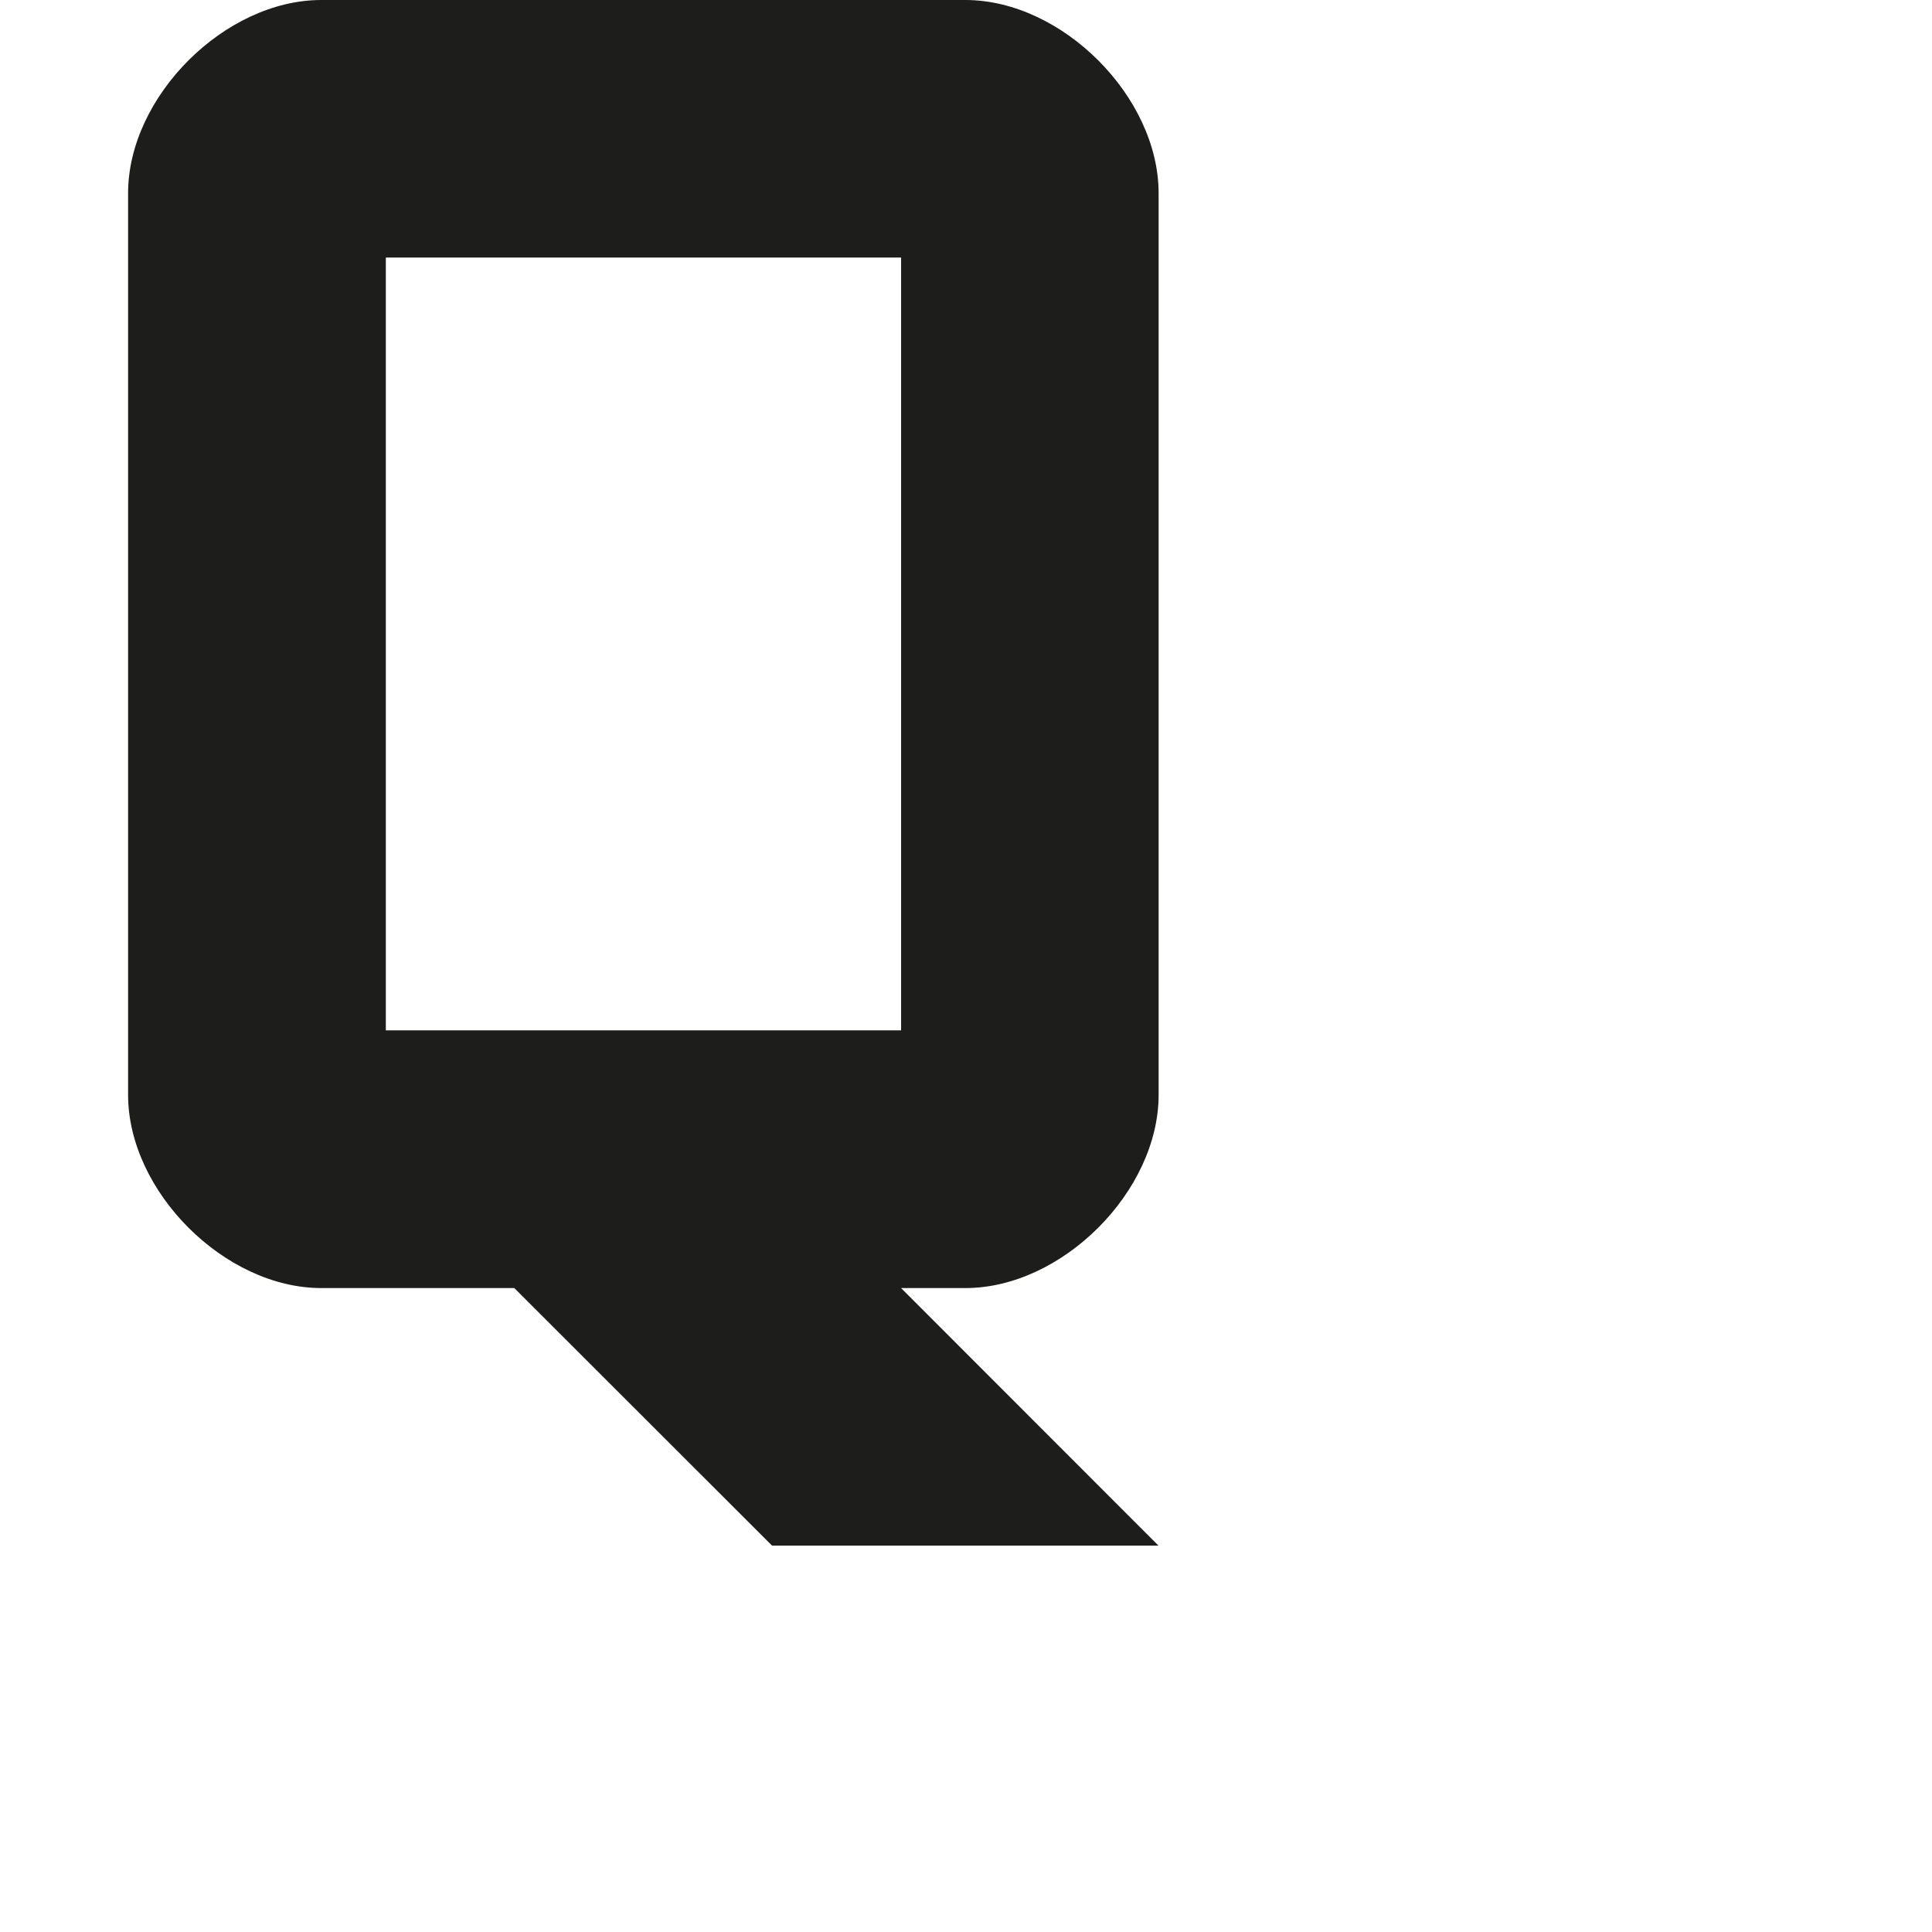 <?xml version="1.0" encoding="utf-8"?>
<!-- Generator: Adobe Illustrator 19.2.1, SVG Export Plug-In . SVG Version: 6.00 Build 0)  -->
<svg version="1.1" id="Calque_1" xmlns="http://www.w3.org/2000/svg" xmlns:xlink="http://www.w3.org/1999/xlink" x="0px" y="0px"
	 viewBox="0 0 1000 1000" style="enable-background:new 0 0 1000 1000;" xml:space="preserve">
<style type="text/css">
	.st0{fill:#1D1D1B;}
</style>
<path class="st0" d="M599.7,566.7V100c0-50-50-100-100-100H166.3c-50,0-100,50-100,100v466.7c0,50,50,100,100,100h99.9L399.6,800
	h200L466.4,666.7h33.3C549.7,666.7,599.7,616.7,599.7,566.7z M466.4,533.3H199.7v-400h266.7V533.3z"/>
</svg>
